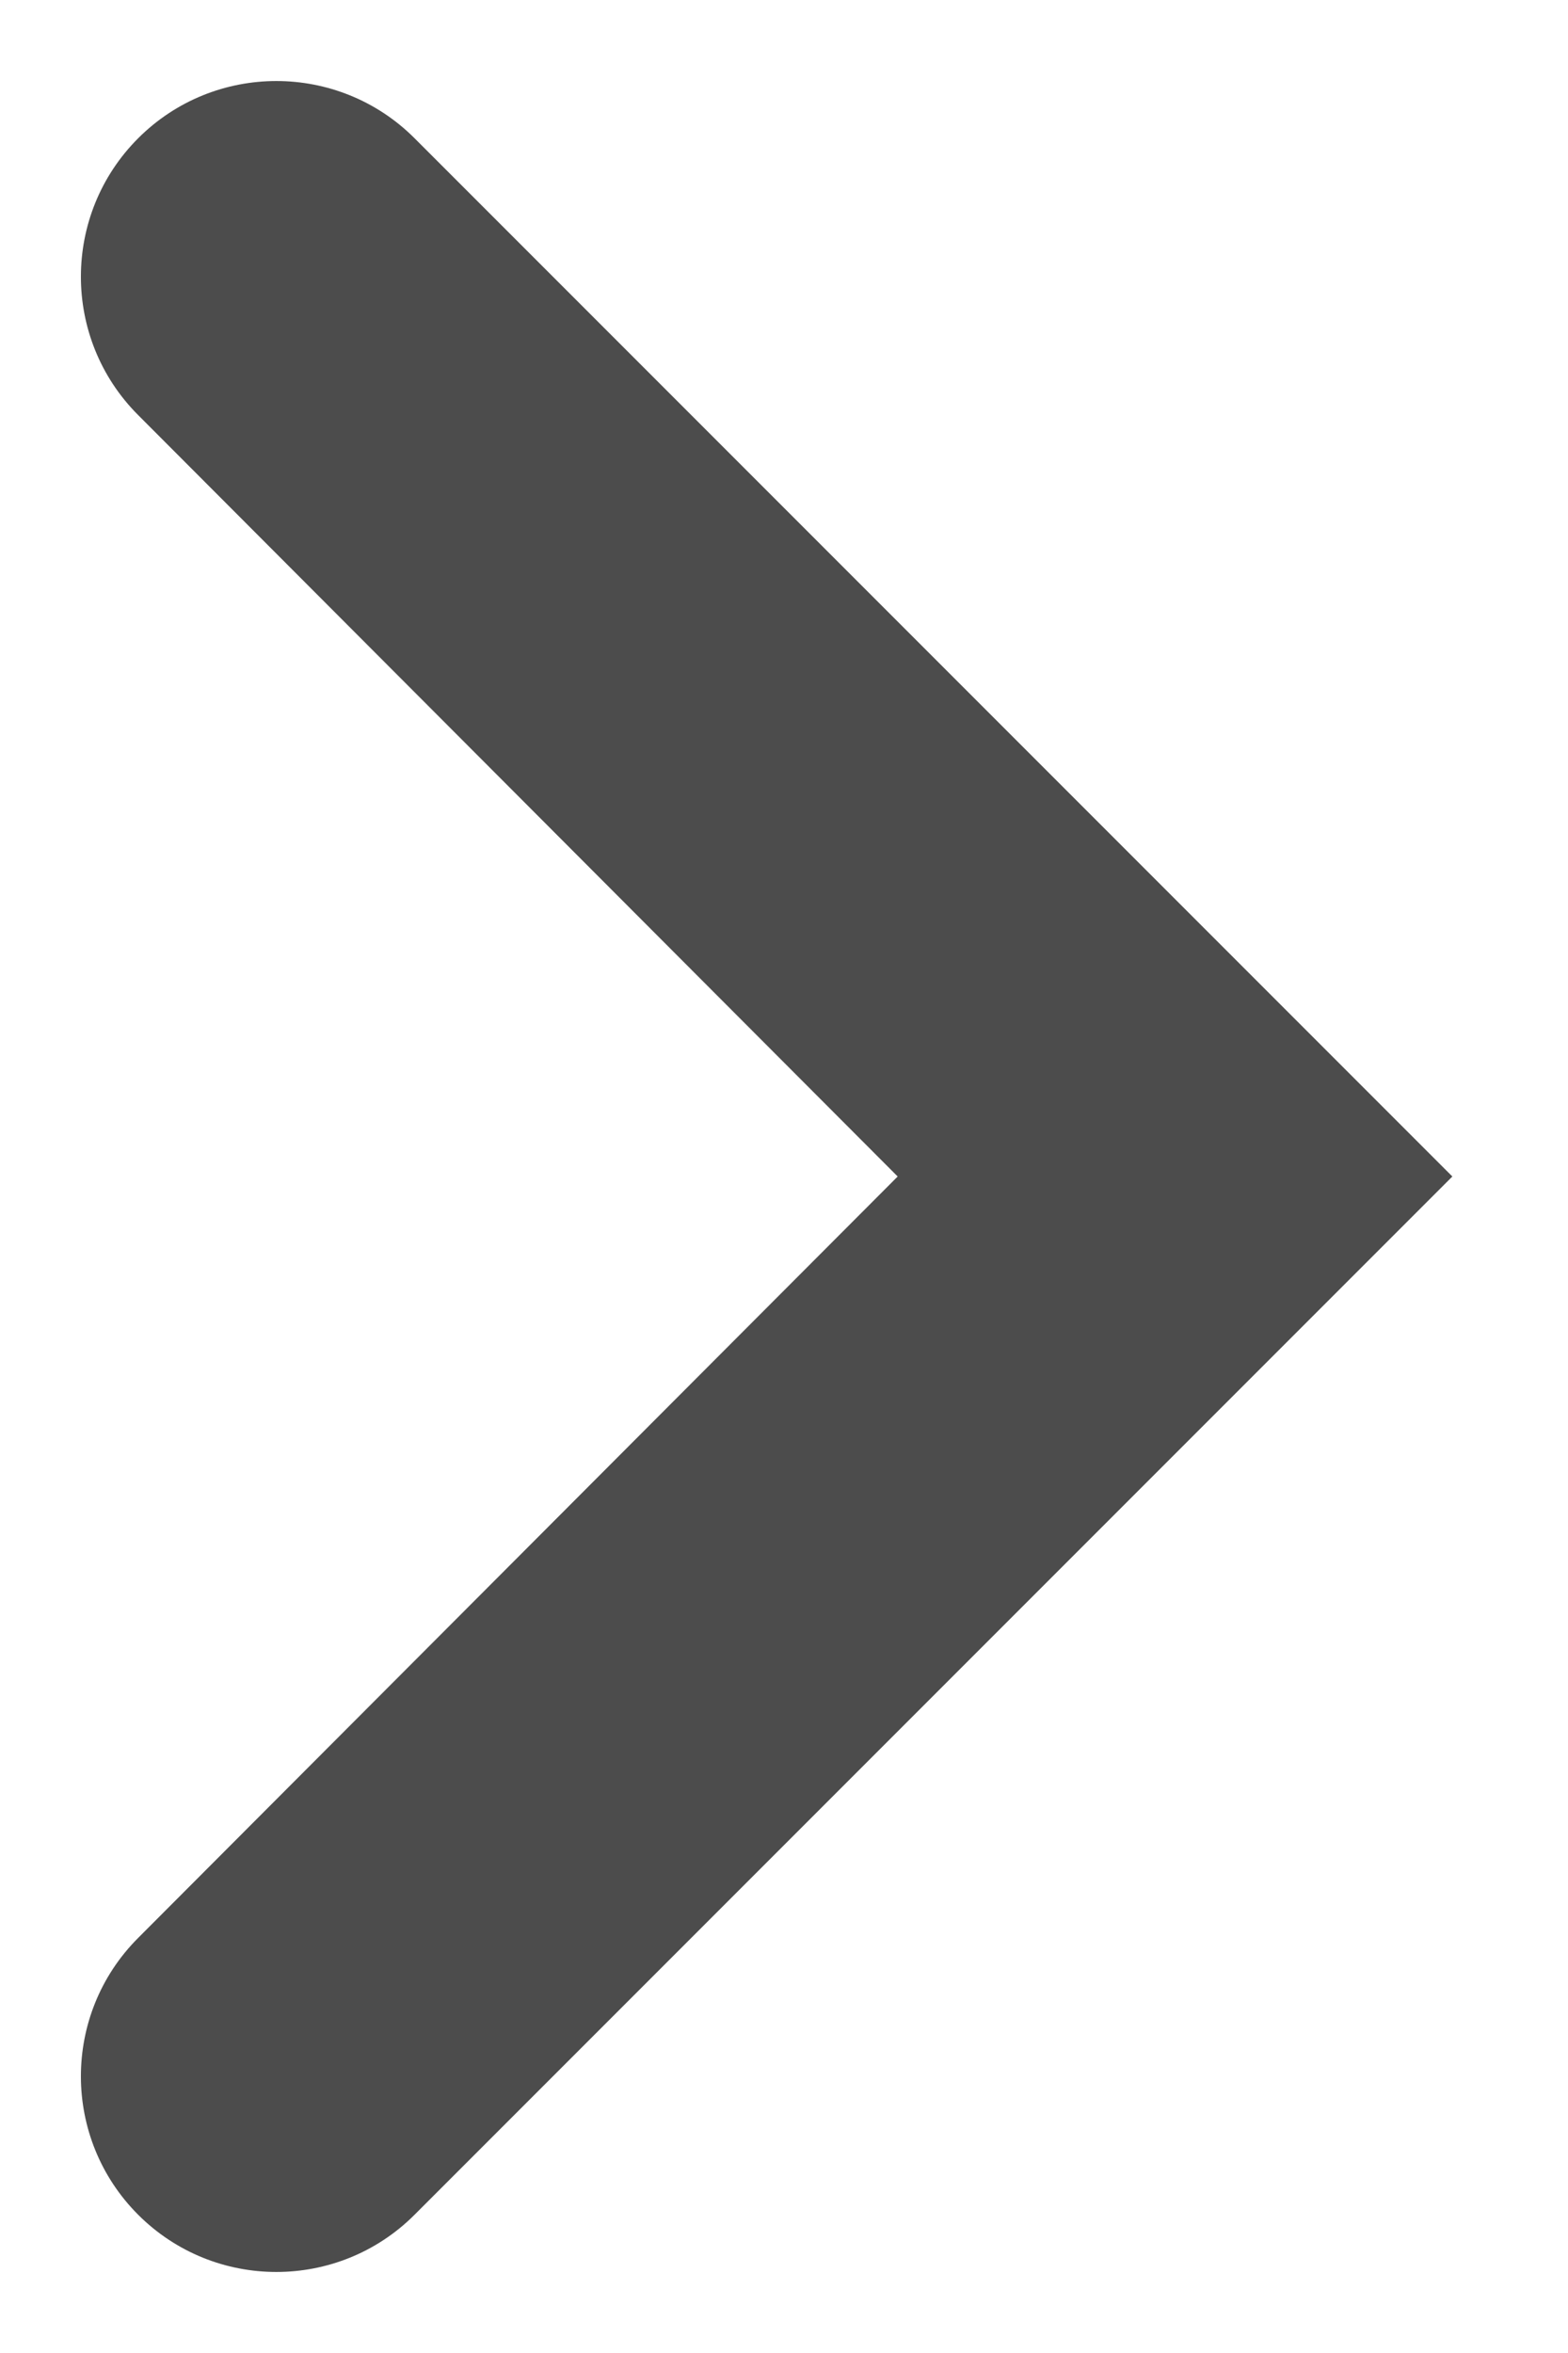 <svg xmlns="http://www.w3.org/2000/svg" xmlns:xlink="http://www.w3.org/1999/xlink" width="8" height="12" viewBox="0 0 8 12">
  <defs>
    <path id="ico-arrow-a" d="M8.705,6.705 C8.316,7.094 8.315,7.726 8.704,8.116 L12.58,12 L12.58,12 L8.704,15.884 C8.315,16.274 8.316,16.906 8.705,17.295 C9.094,17.684 9.726,17.684 10.115,17.295 L15.41,12 L15.41,12 L10.115,6.705 C9.726,6.316 9.094,6.316 8.705,6.705 Z"/>
  </defs>
  <use fill-opacity=".7" fill-rule="evenodd" transform="translate(-8 -6)" xlink:href="#ico-arrow-a"/>
</svg>
